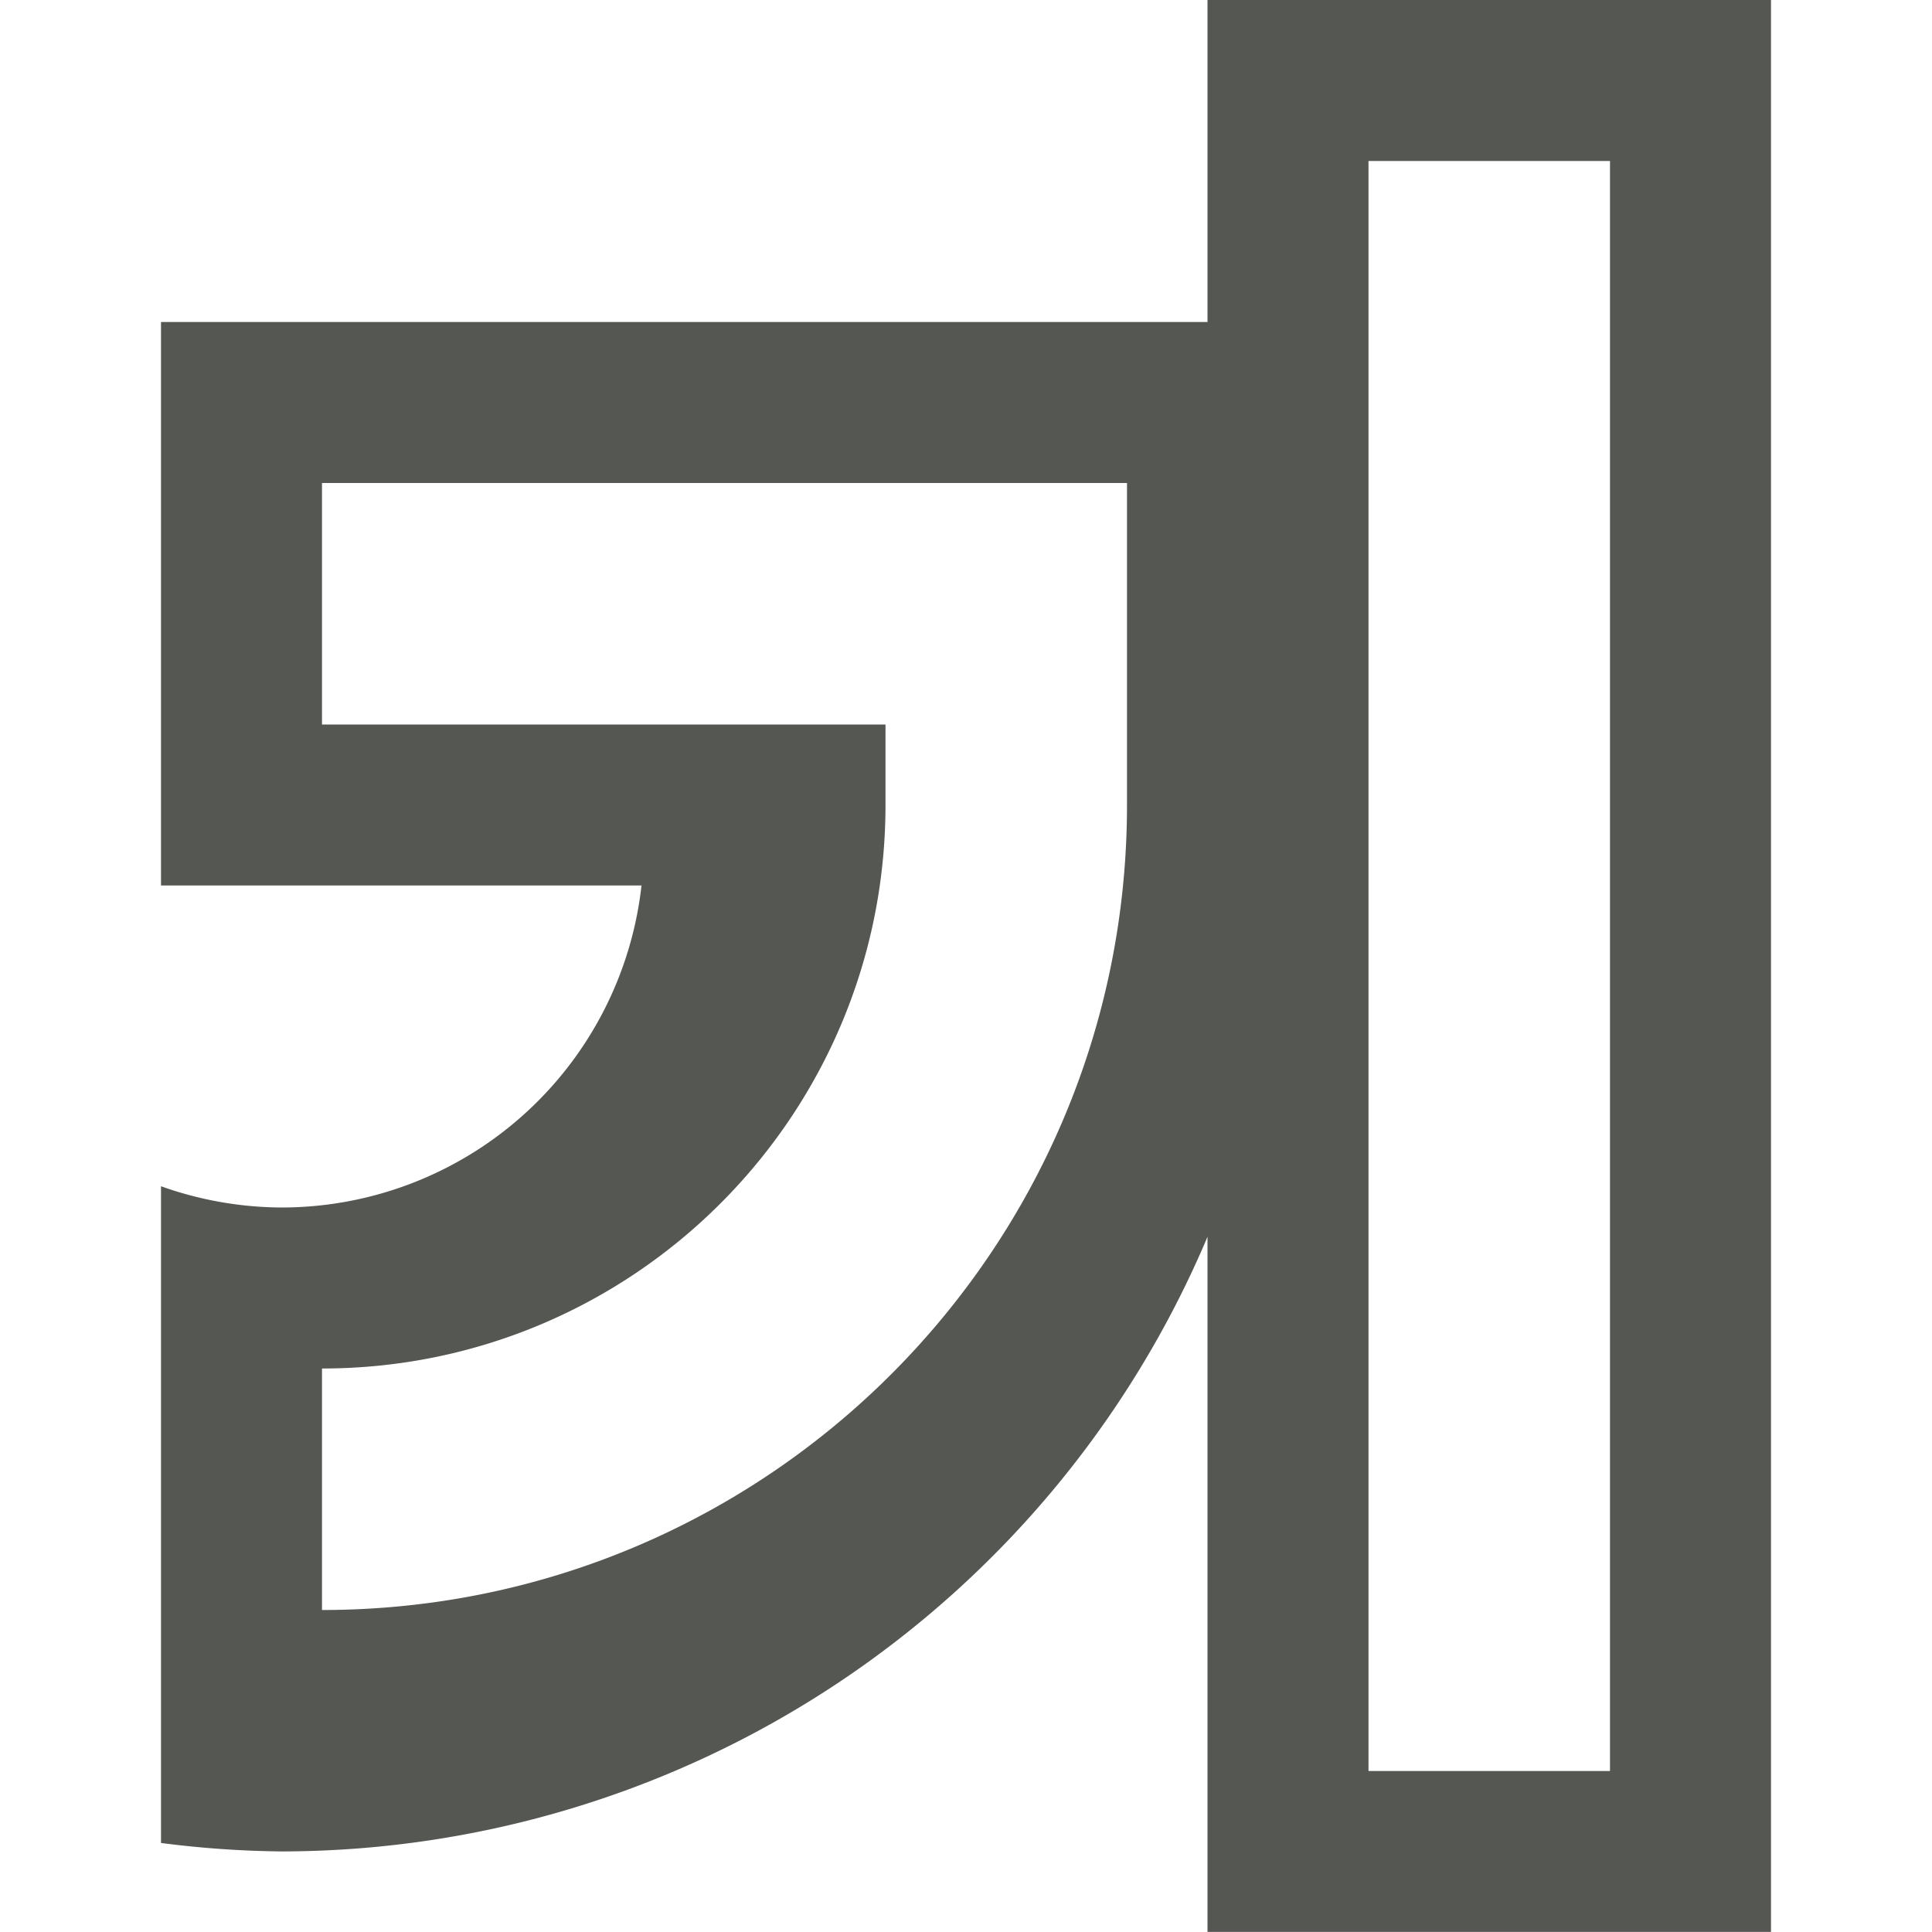 <svg viewBox="0 0 24 24" xmlns="http://www.w3.org/2000/svg"><path d="m15 0v4h-.842-12.158v2.264 4.736h5.969a4.5 4.5 0 0 1 -4.469 4 4.5 4.5 0 0 1 -1.5-.264v8.158a12.5 12.5 0 0 0 1.5.105 12.5 12.5 0 0 0 11.5-7.635v8.635h7v-24zm2 2h3v20h-3zm-13 4h7 3v3 1c0 5.523-4.477 10-10 10v-3c3.866 0 7-3.134 7-7v-1h-7z" fill="#555753"/></svg>